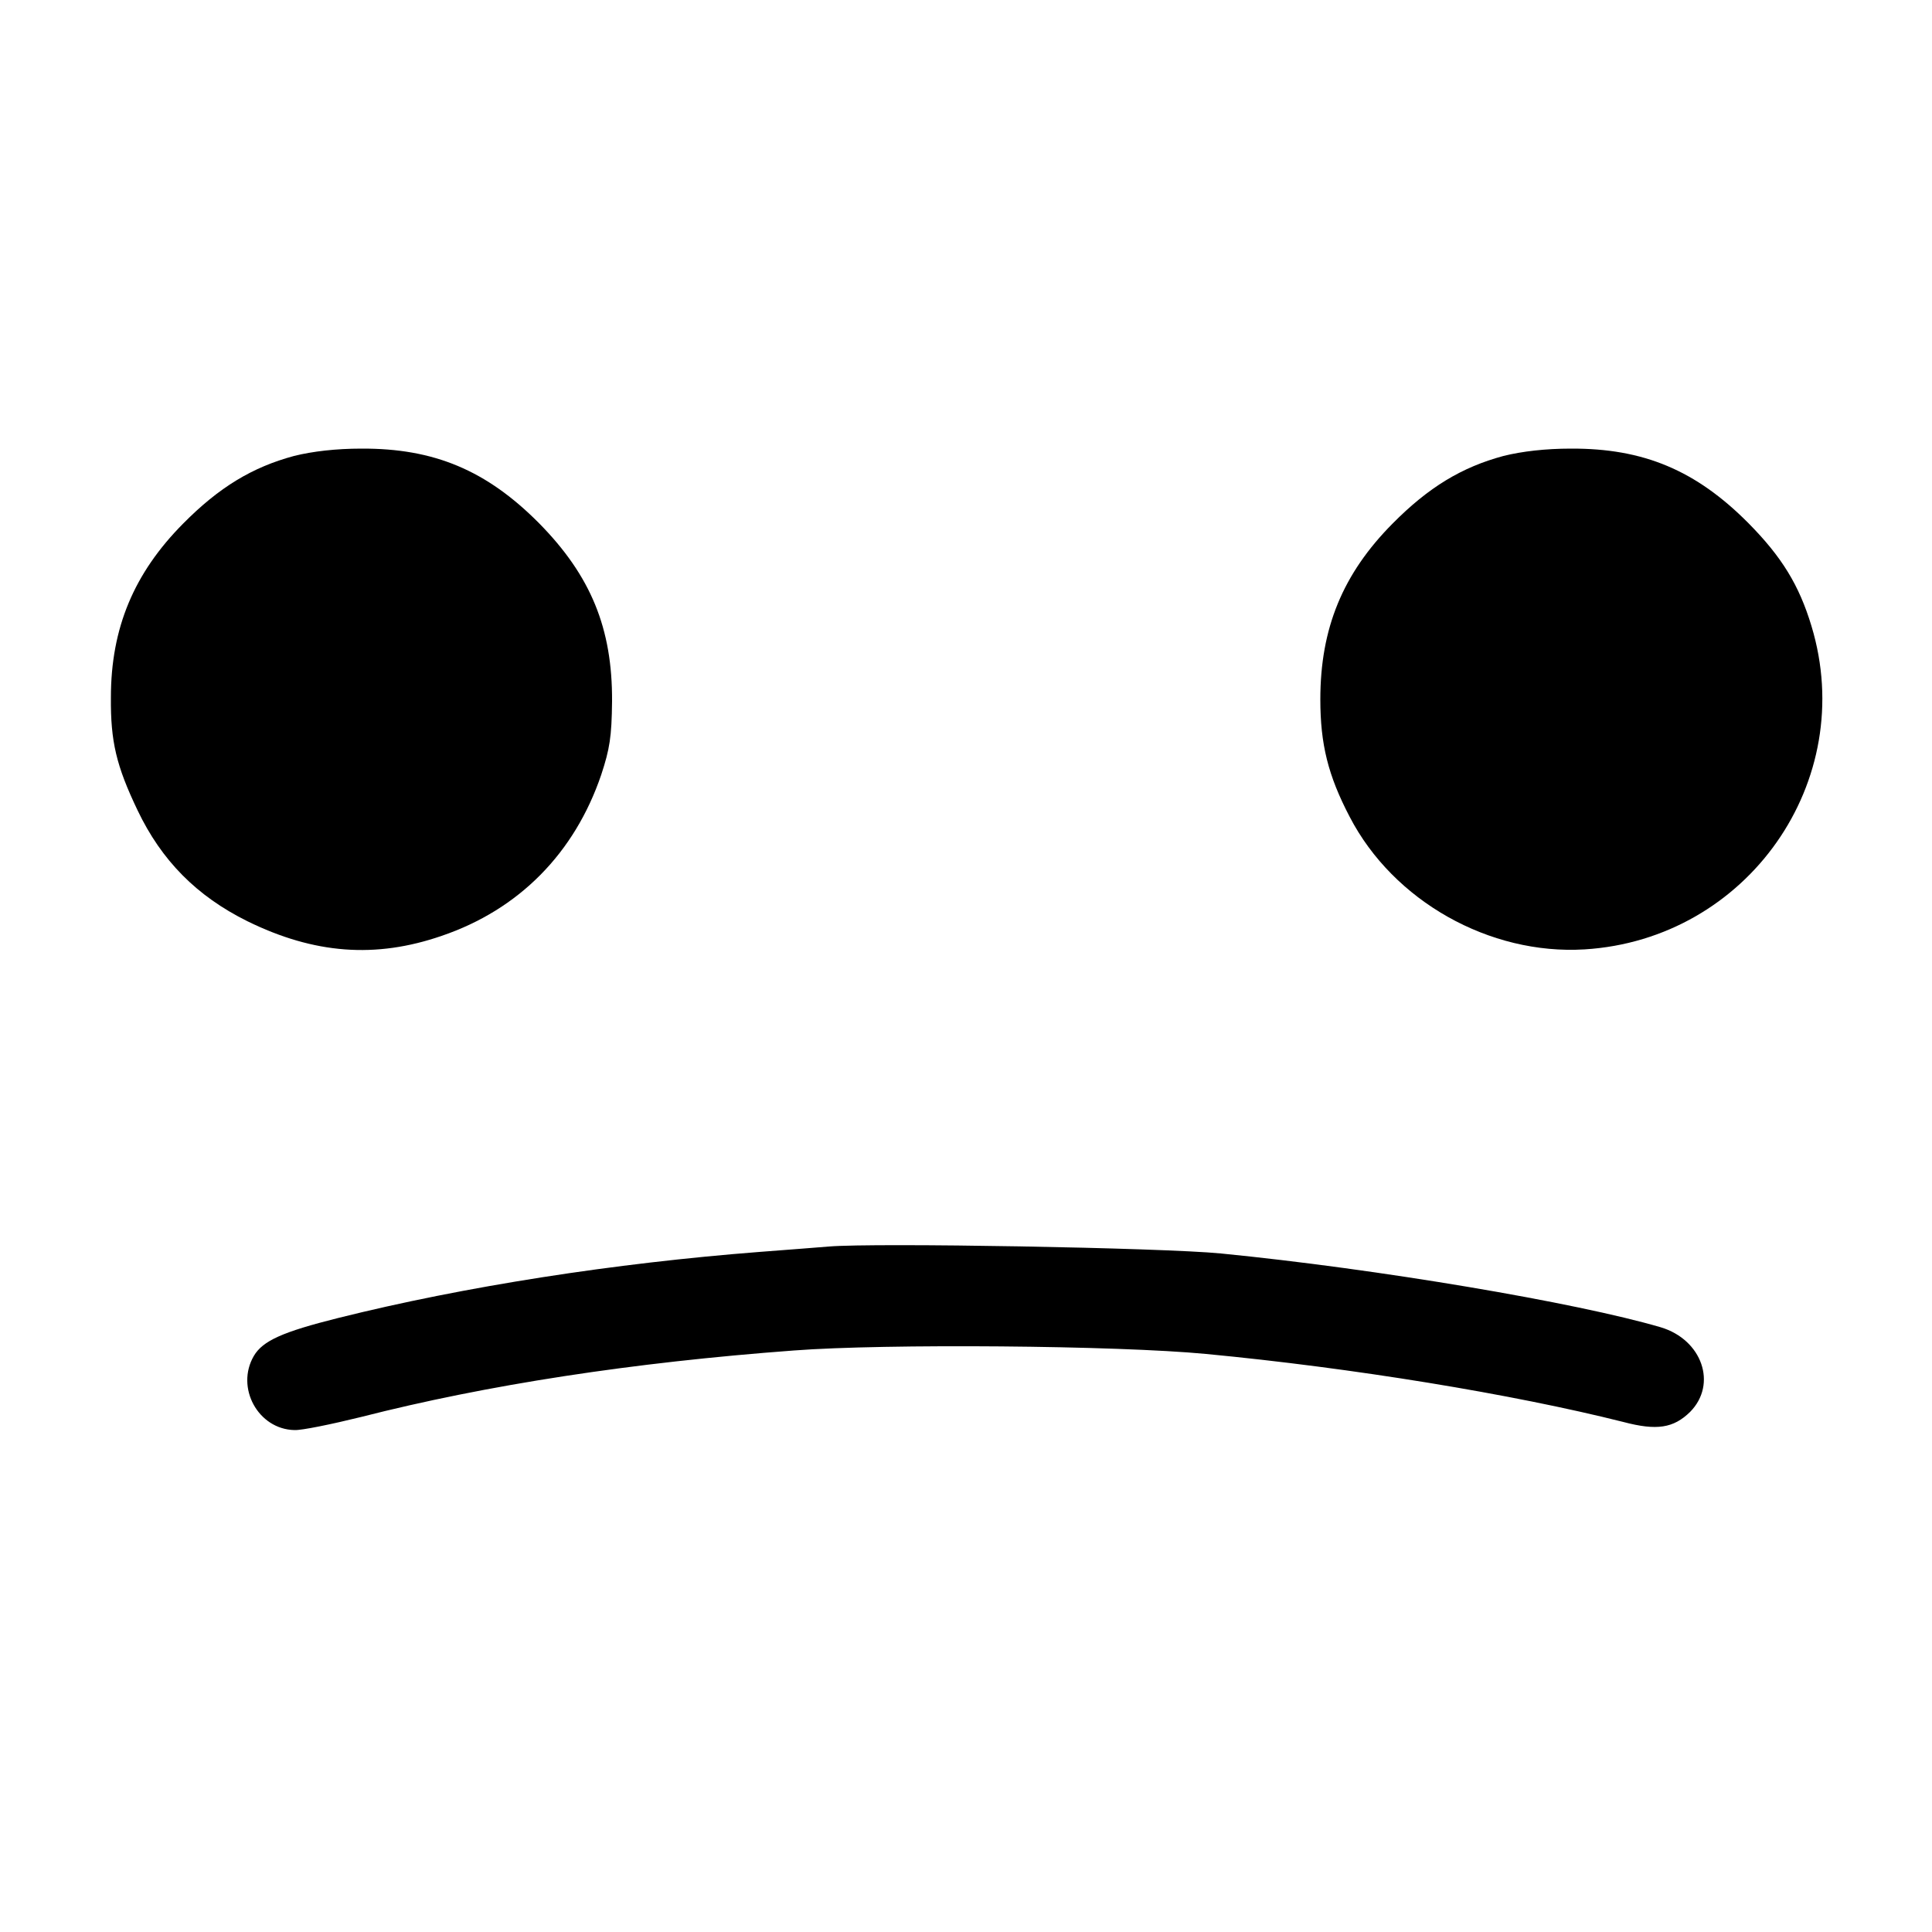<?xml version="1.0" standalone="no"?>
<!DOCTYPE svg PUBLIC "-//W3C//DTD SVG 20010904//EN"
 "http://www.w3.org/TR/2001/REC-SVG-20010904/DTD/svg10.dtd">
<svg version="1.0" xmlns="http://www.w3.org/2000/svg"
 width="500pt" height="500pt" viewBox="0 0 500 500"
 preserveAspectRatio="xMidYMid meet">

<g transform="translate(0,500) scale(0.1,-0.1)"
fill="#000000" stroke="none">
<path d="M761 3820 c-108 -29 -194 -81 -287 -175 -127 -128 -187 -270 -187
-450 -1 -114 14 -177 69 -292 62 -130 153 -222 284 -287 173 -85 332 -97 503
-38 200 68 344 214 413 417 22 67 27 98 28 190 1 189 -55 325 -189 461 -136
137 -272 194 -460 193 -65 0 -126 -7 -174 -19z"/>
<path d="M3891 3820 c-108 -29 -194 -81 -287 -175 -129 -130 -187 -271 -187
-455 0 -116 20 -197 76 -304 113 -218 362 -358 608 -343 421 26 709 435 587
837 -32 106 -77 179 -163 266 -136 137 -272 194 -460 193 -65 0 -126 -7 -174
-19z"/>
<path d="M2145 1774 c-22 -2 -103 -8 -180 -14 -374 -29 -762 -89 -1090 -171
-144 -36 -195 -59 -218 -98 -48 -82 11 -190 105 -192 18 -1 96 15 173 34 325
83 702 141 1120 172 236 18 836 13 1066 -9 379 -36 794 -104 1080 -176 87 -23
130 -16 173 26 71 72 31 187 -76 219 -218 64 -732 151 -1138 191 -152 15 -897
28 -1015 18z"/>
</g>
</svg>
